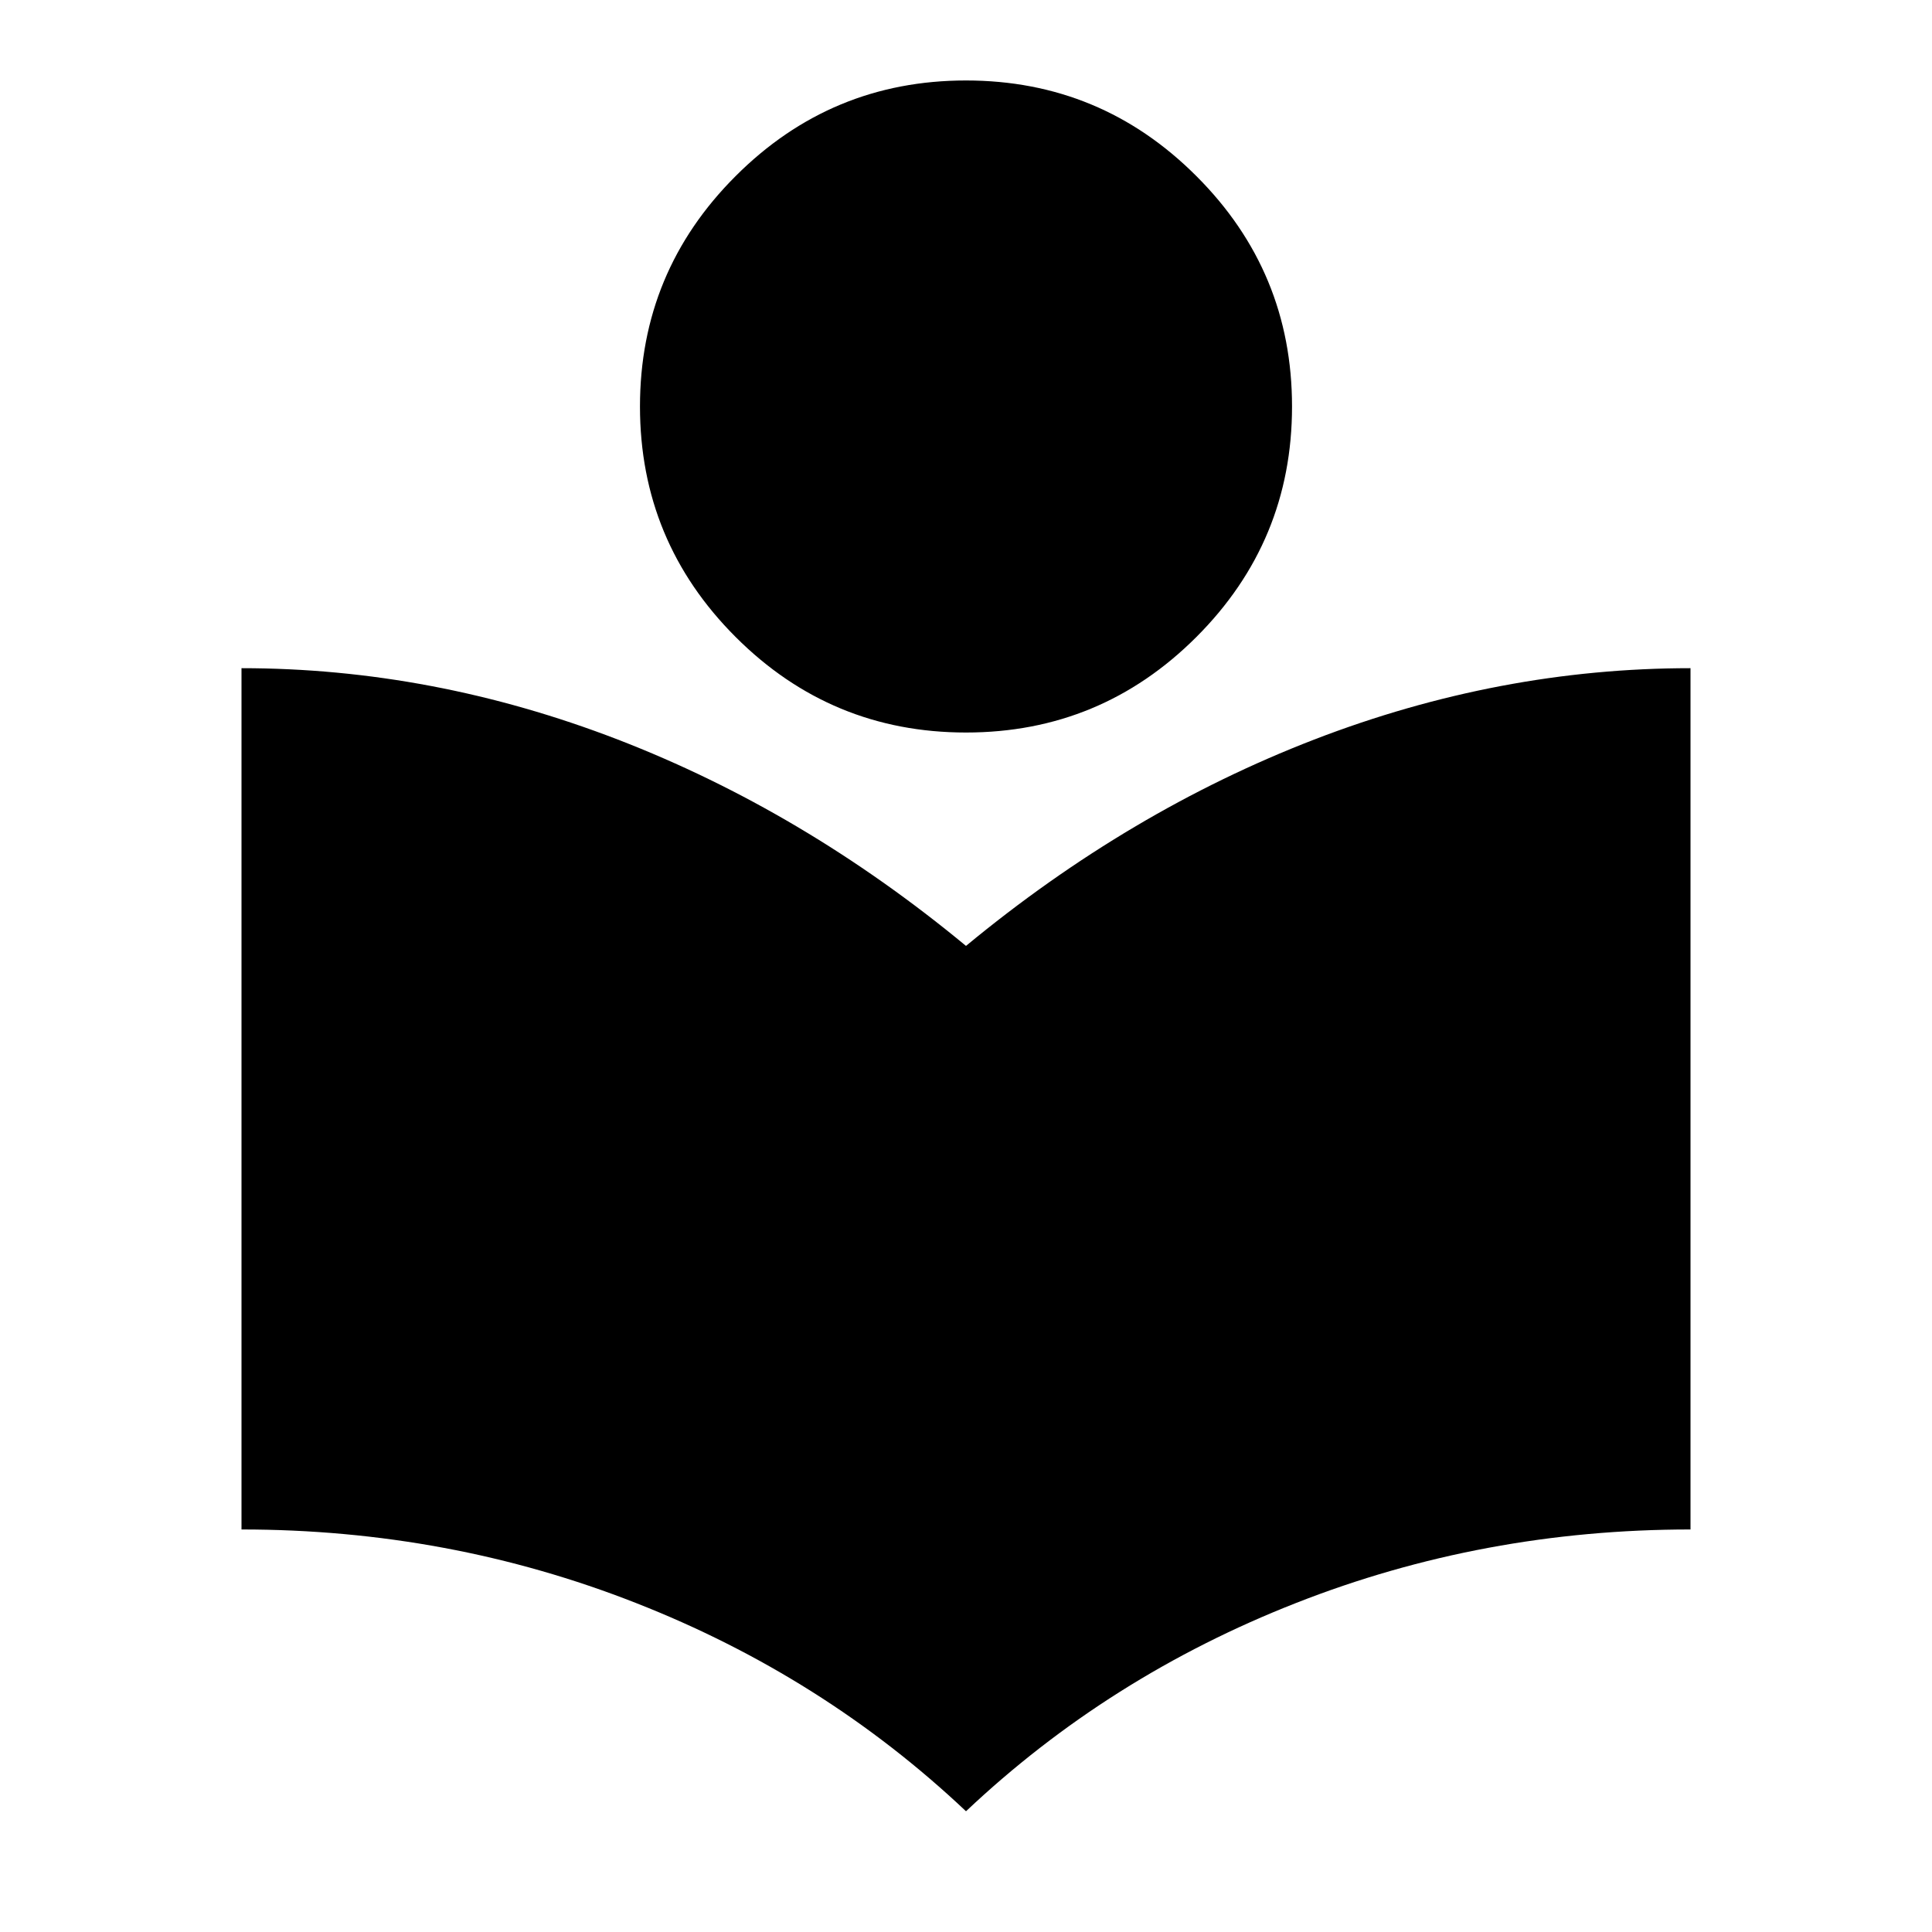 <svg xmlns="http://www.w3.org/2000/svg" viewBox="0 0 20 20"><path d="M10 18.75q-1.479-1.396-3.417-2.156-1.937-.761-4.083-.761V6.917q1.979 0 3.896.739 1.916.74 3.604 2.136 1.688-1.396 3.604-2.136 1.917-.739 3.896-.739v8.916q-2.146 0-4.083.761-1.938.76-3.417 2.156Zm0-11.167q-1.396 0-2.385-.989-.99-.99-.99-2.386 0-1.396.99-2.385.989-.99 2.385-.99t2.385.99q.99.989.99 2.385t-.99 2.386q-.989.989-2.385.989Z"/></svg>

